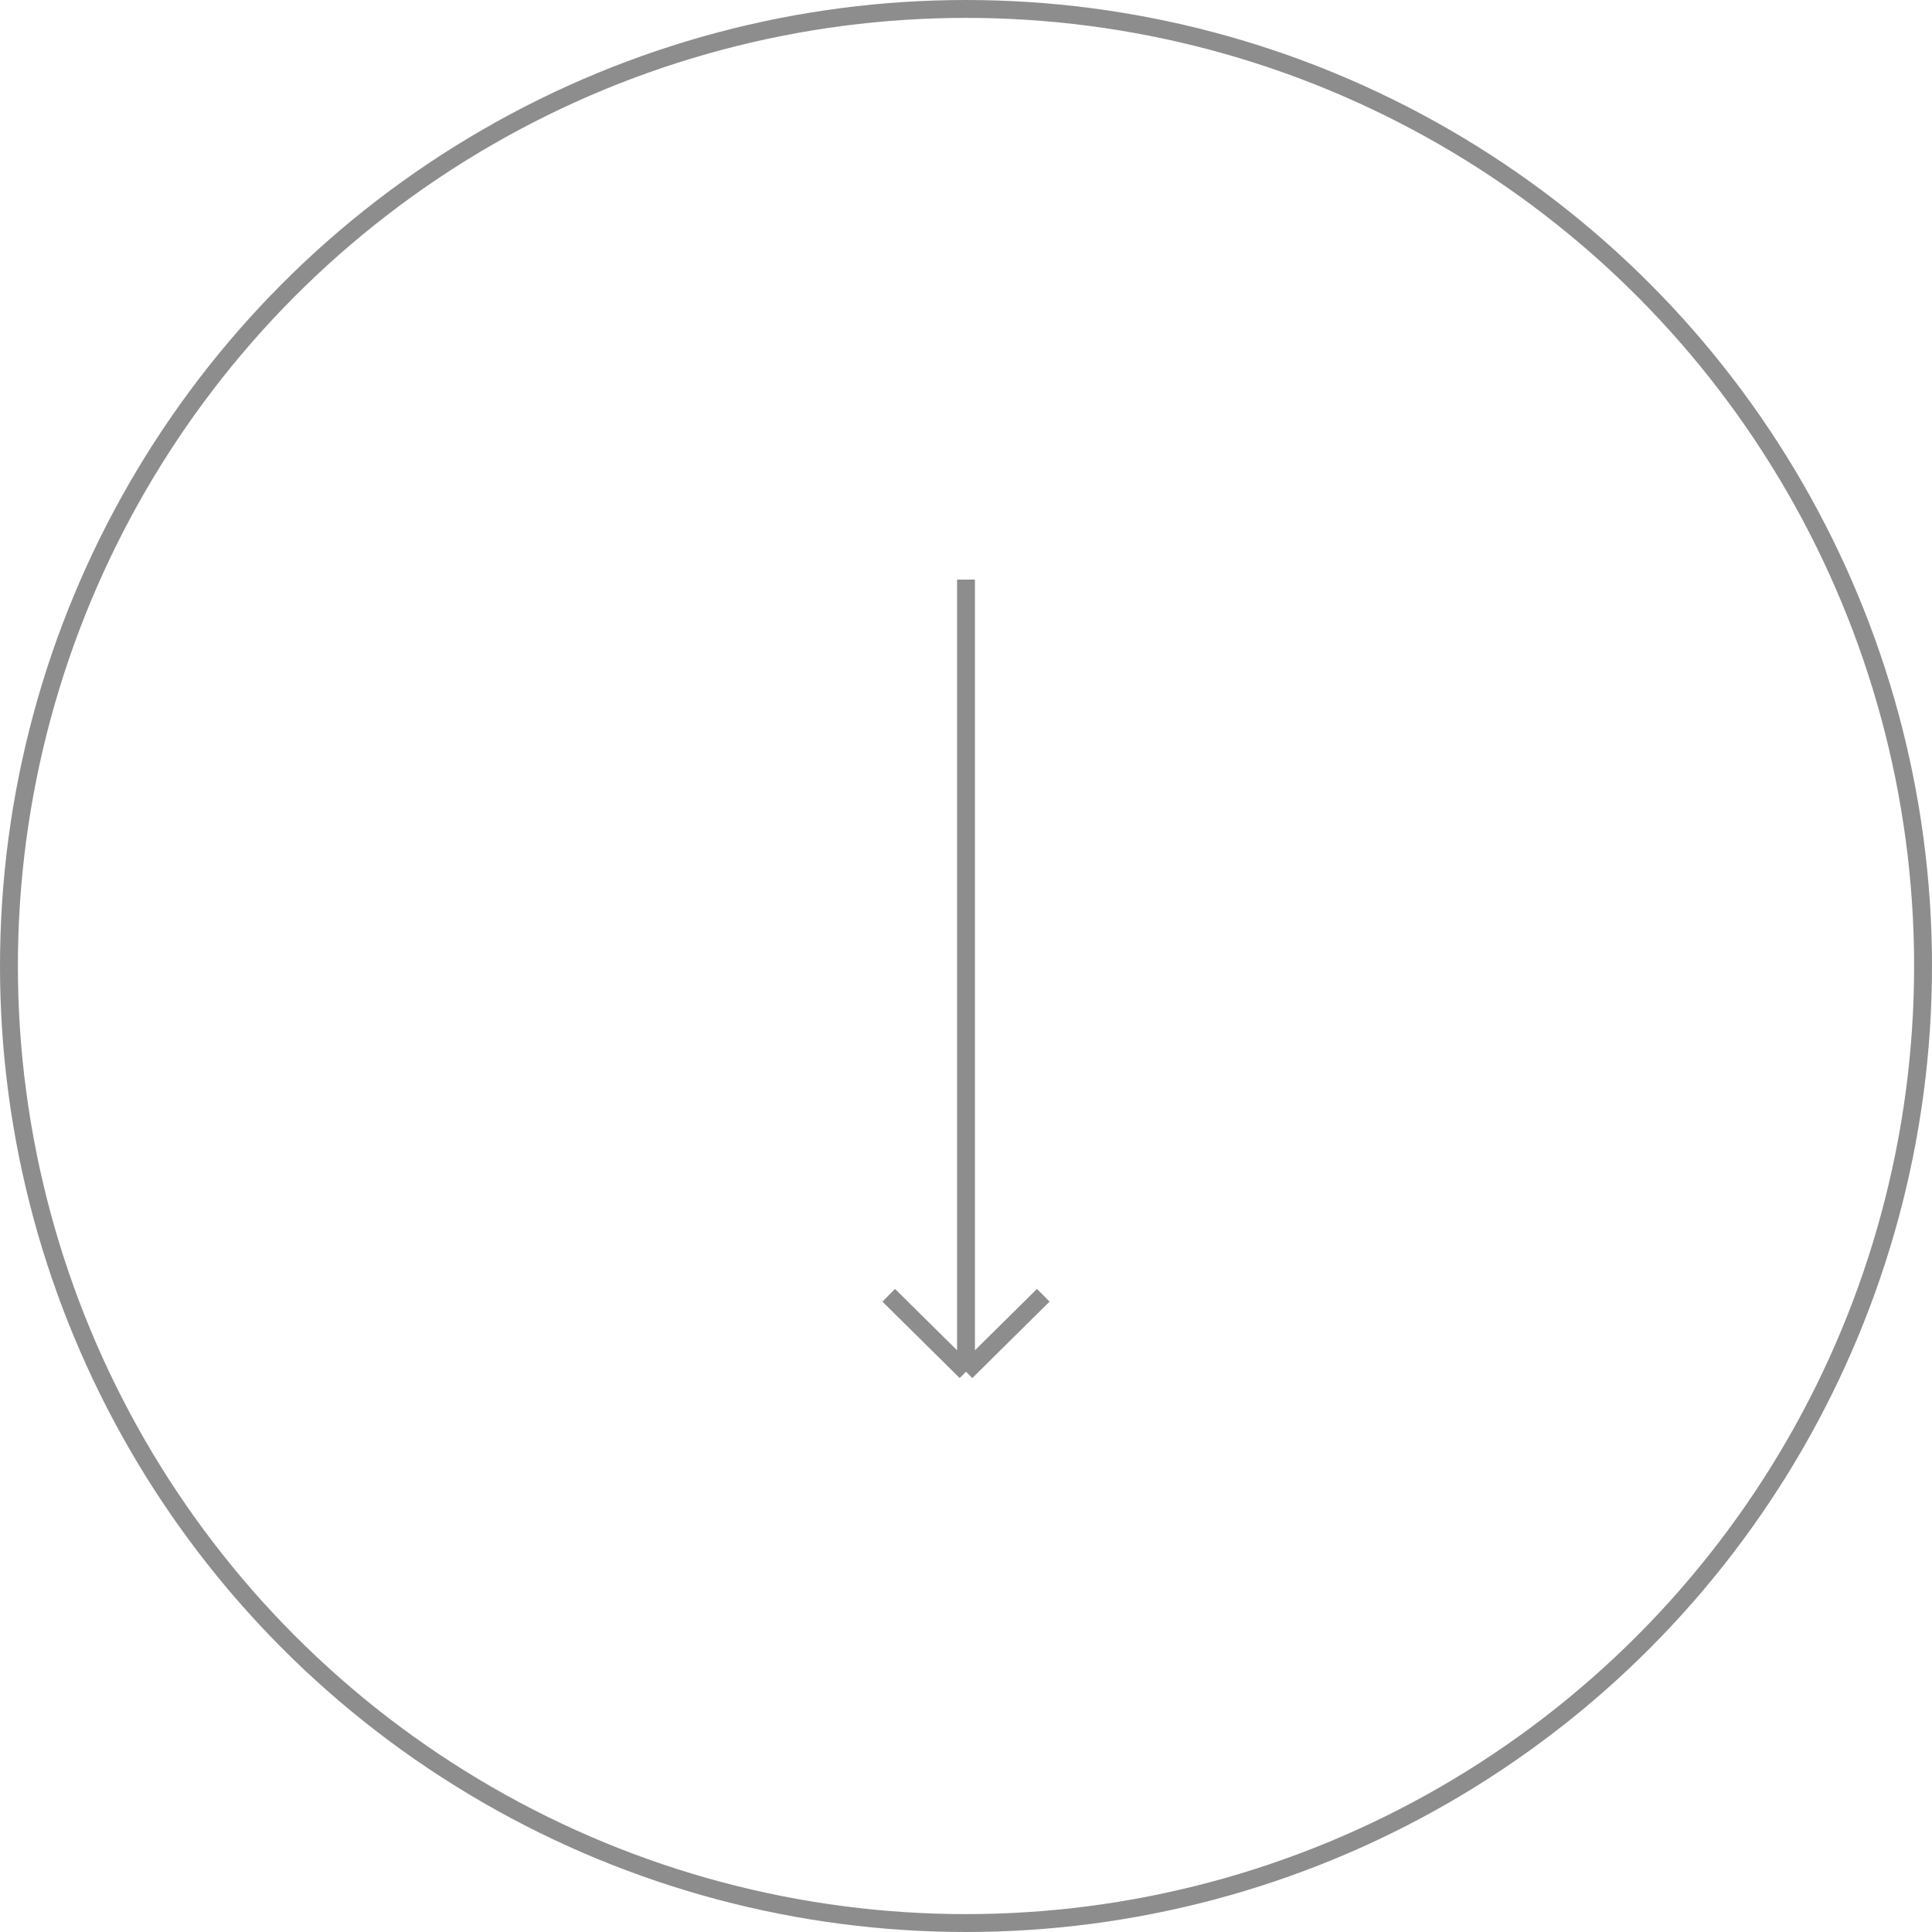<svg width="54" height="54" viewBox="0 0 54 54" fill="none" xmlns="http://www.w3.org/2000/svg">
<circle cx="27" cy="27" r="26.75" stroke="#8D8D8D" stroke-width="0.5"/>
<path d="M27 38.34L27 16.2M27 38.34L29.16 36.203M27 38.34L24.84 36.203" stroke="#8D8D8D" stroke-width="0.5"/>
</svg>
